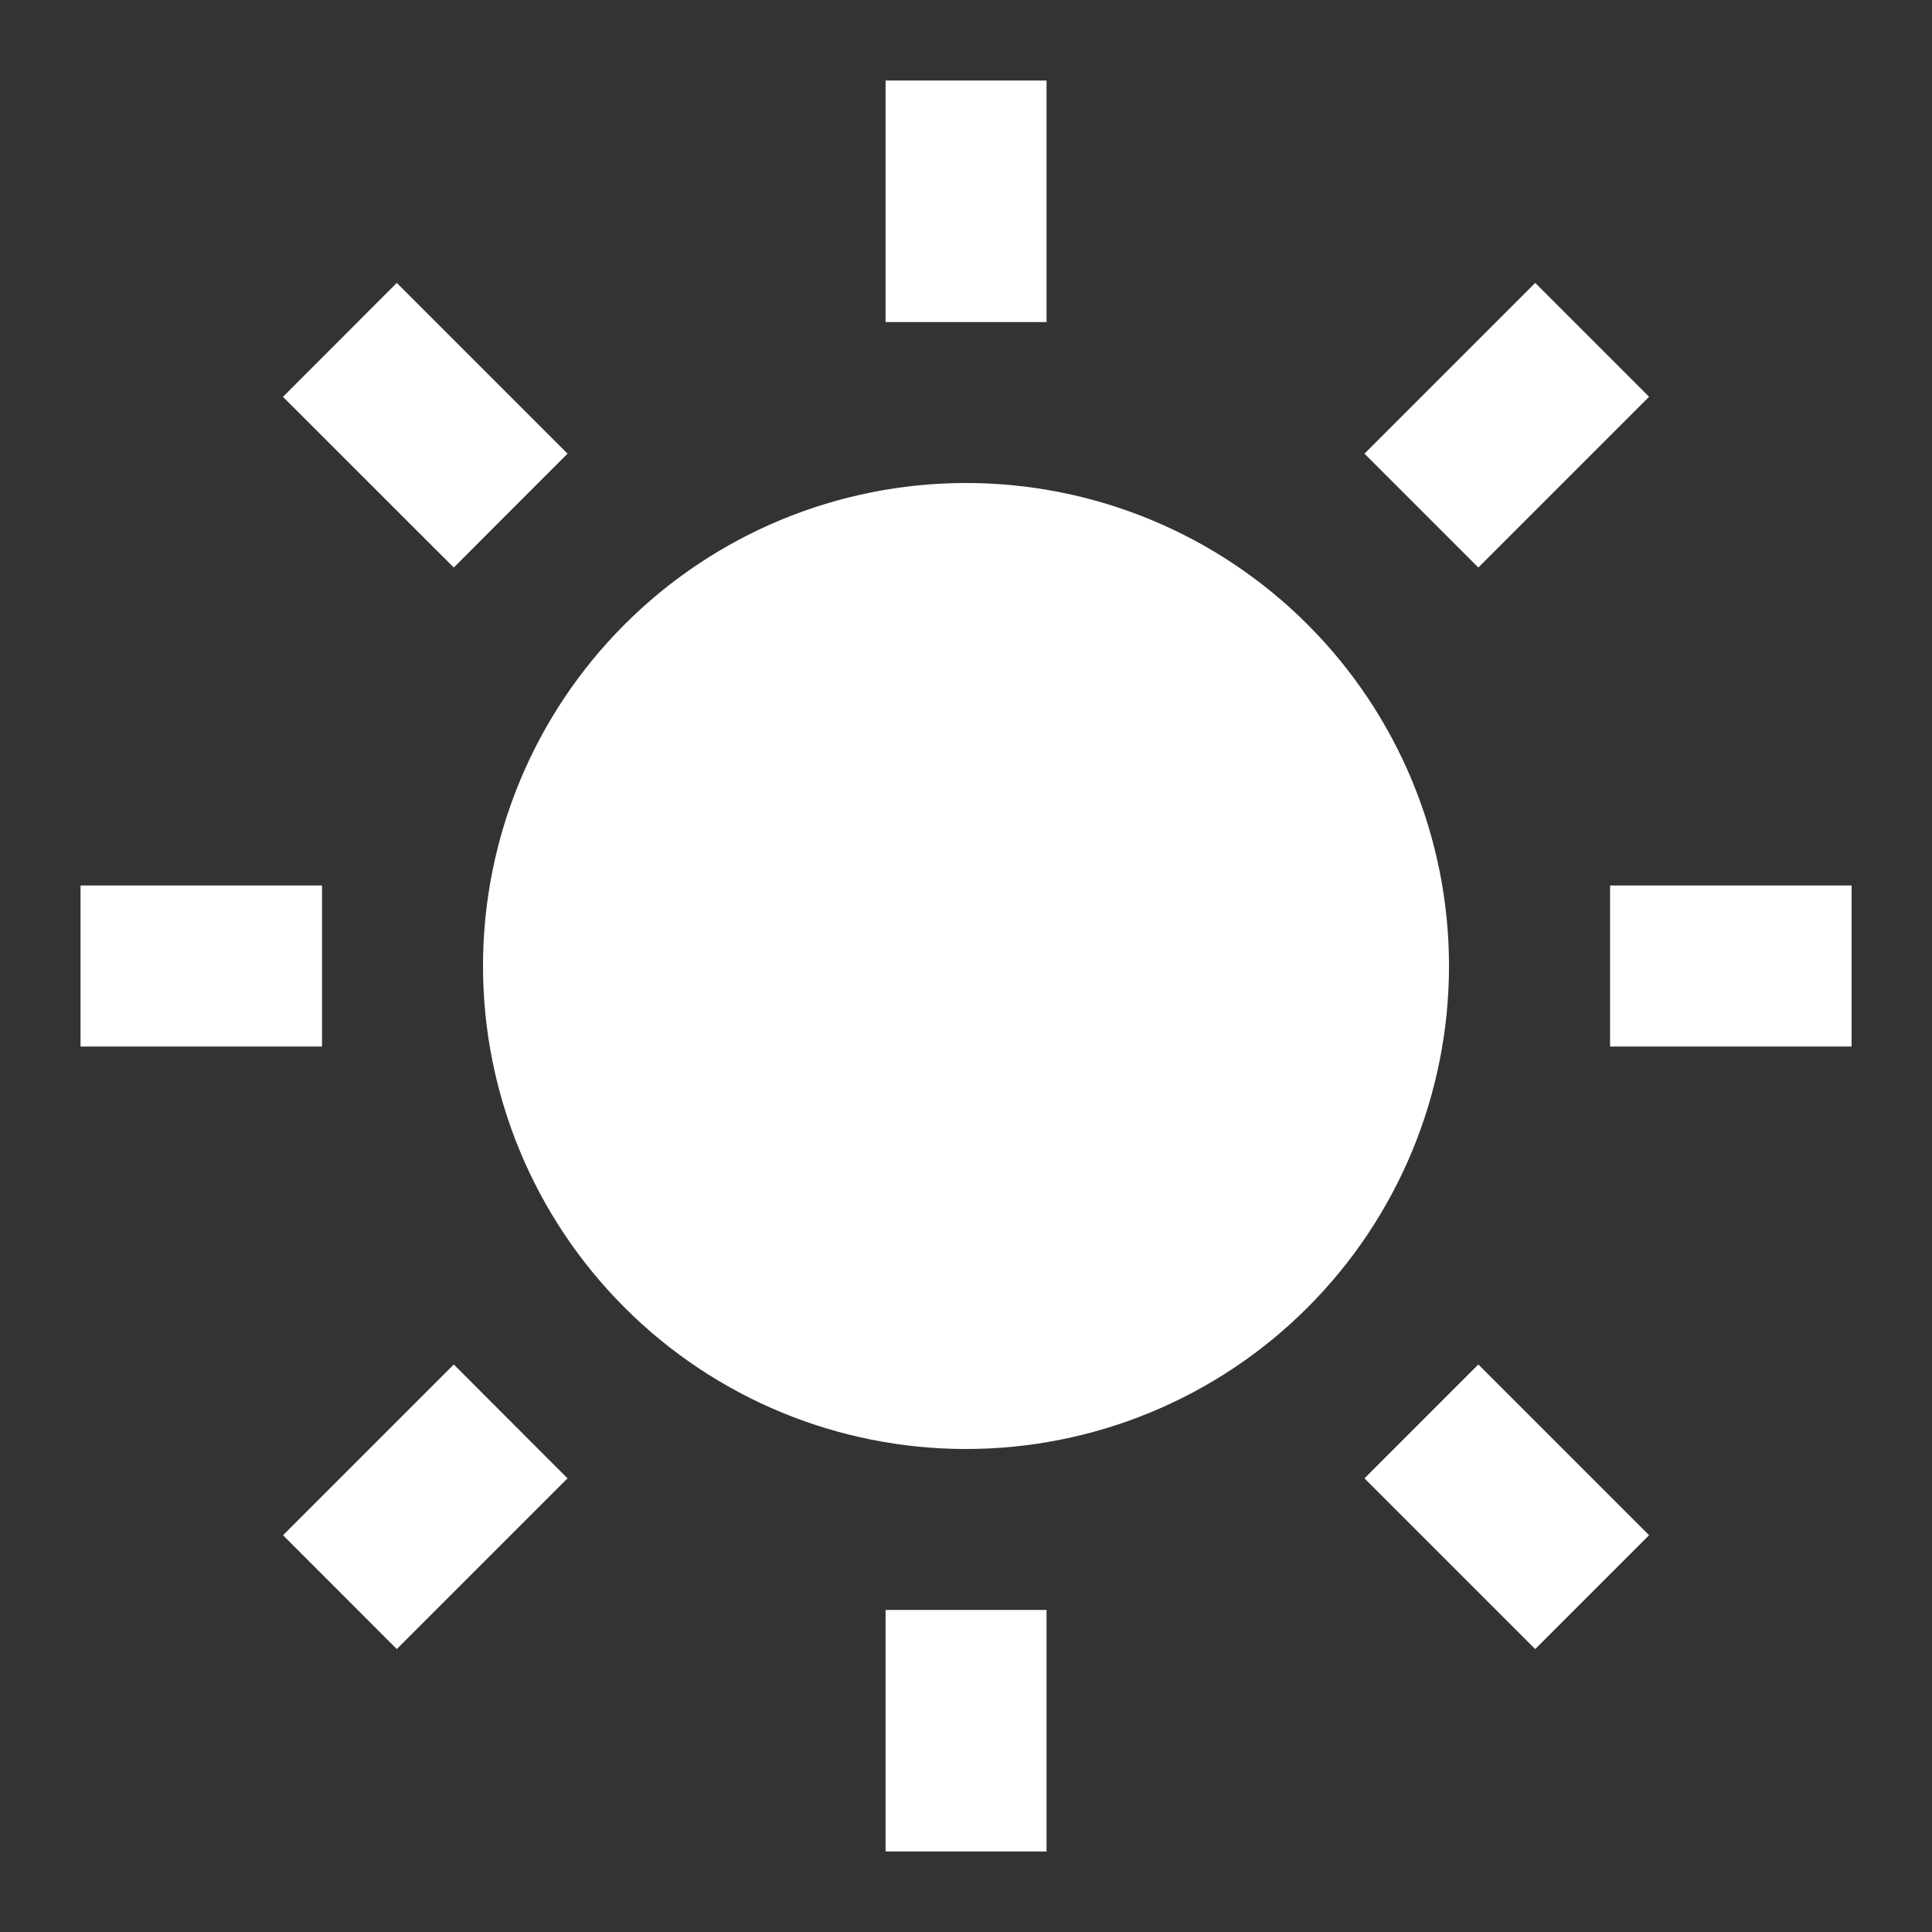 <svg width="16" height="16" viewBox="0 0 16 16" fill="none" xmlns="http://www.w3.org/2000/svg">
<rect x="0" y="0" width="16" height="16" fill="#333333" stroke="none"/>
<path d="M8 12C6.939 12 5.922 11.579 5.172 10.828C4.422 10.078 4 9.061 4 8C4 6.939 4.422 5.922 5.172 5.172C5.922 4.421 6.939 4 8 4C9.061 4 10.079 4.421 10.829 5.172C11.579 5.922 12 6.939 12 8C12 9.061 11.579 10.078 10.829 10.828C10.079 11.579 9.061 12 8 12ZM7.334 0.667H8.667V2.667H7.334V0.667ZM7.334 13.333H8.667V15.333H7.334V13.333ZM2.344 3.286L3.286 2.343L4.7 3.757L3.758 4.7L2.344 3.287V3.286ZM11.3 12.243L12.243 11.3L13.657 12.714L12.714 13.657L11.3 12.243ZM12.714 2.343L13.657 3.286L12.243 4.7L11.3 3.757L12.714 2.343V2.343ZM3.758 11.3L4.7 12.243L3.286 13.657L2.344 12.714L3.758 11.3ZM15.334 7.333V8.667H13.334V7.333H15.334ZM2.667 7.333V8.667H0.667V7.333H2.667Z" fill="white"/>
</svg>
